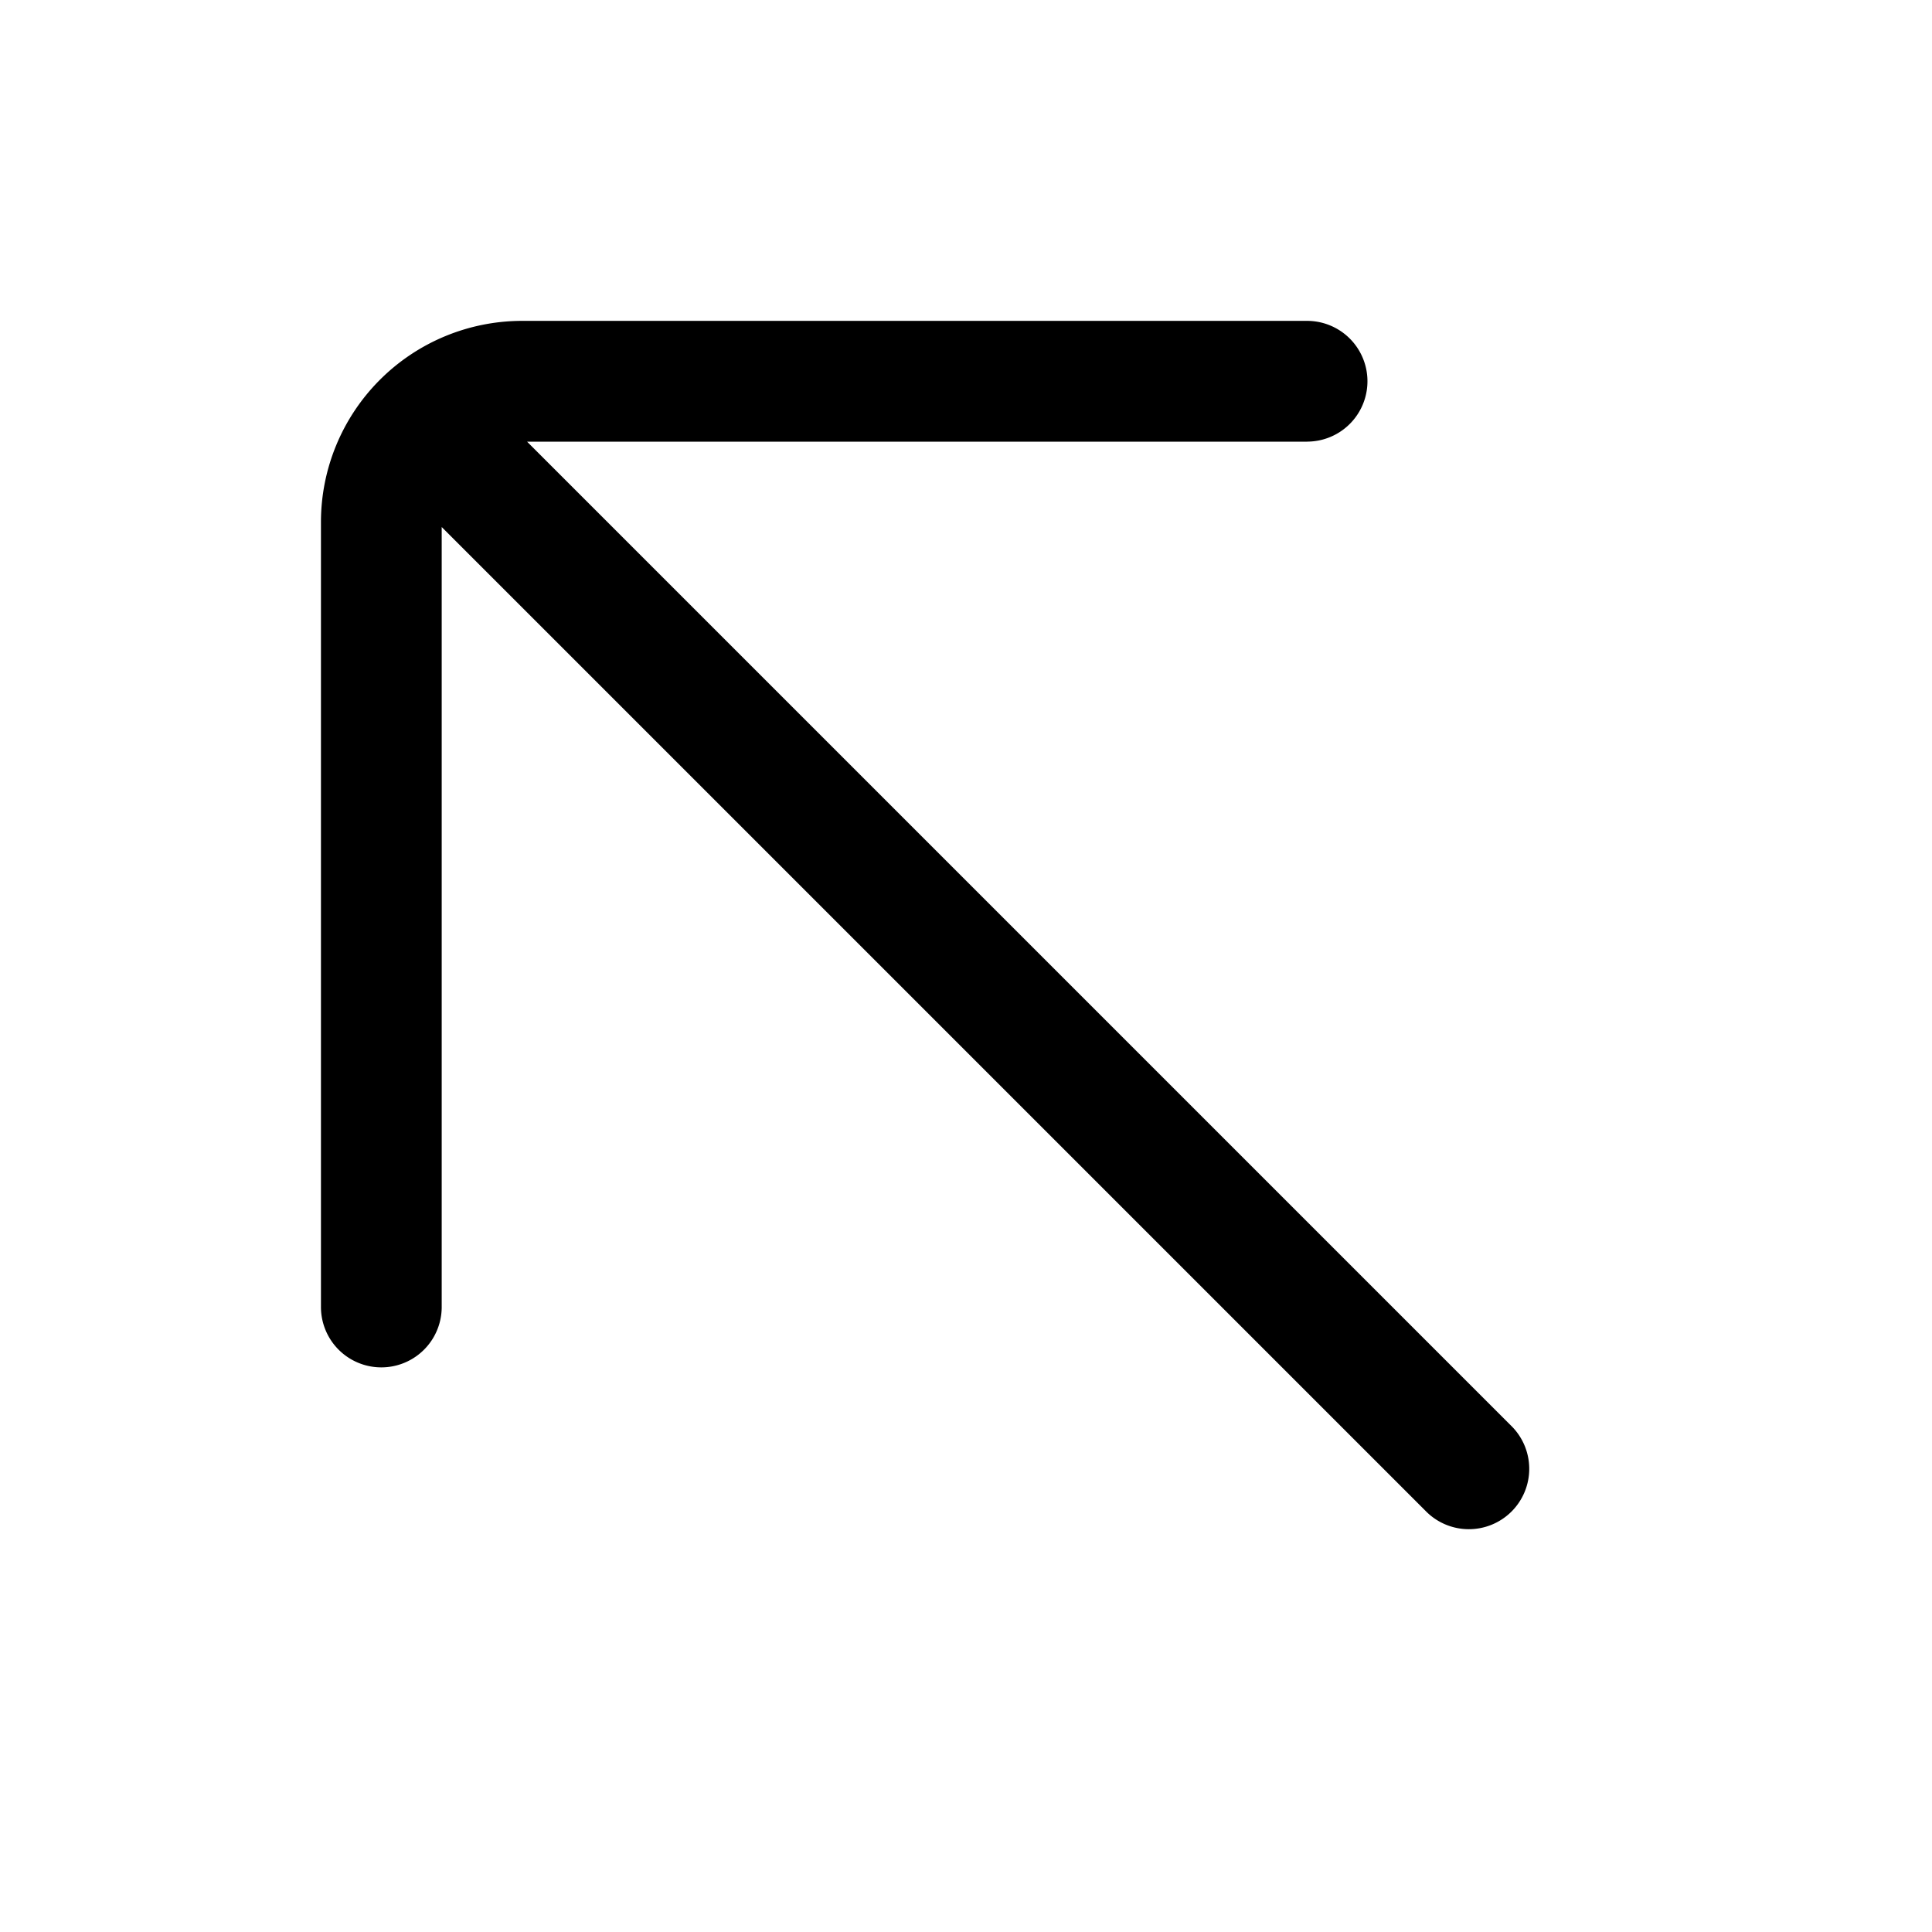 <svg fill="none" viewBox="0 0 24 24" xmlns="http://www.w3.org/2000/svg">
  <path fill="#000" d="M16.237 5.486a.75.75 0 0 0 0-1.5h-9.75a2.5 2.5 0 0 0-2.5 2.5v9.75a.75.75 0 0 0 1.5 0V6.547l12.22 12.22a.75.75 0 1 0 1.061-1.06L6.548 5.487h9.689Z"/>
</svg>
